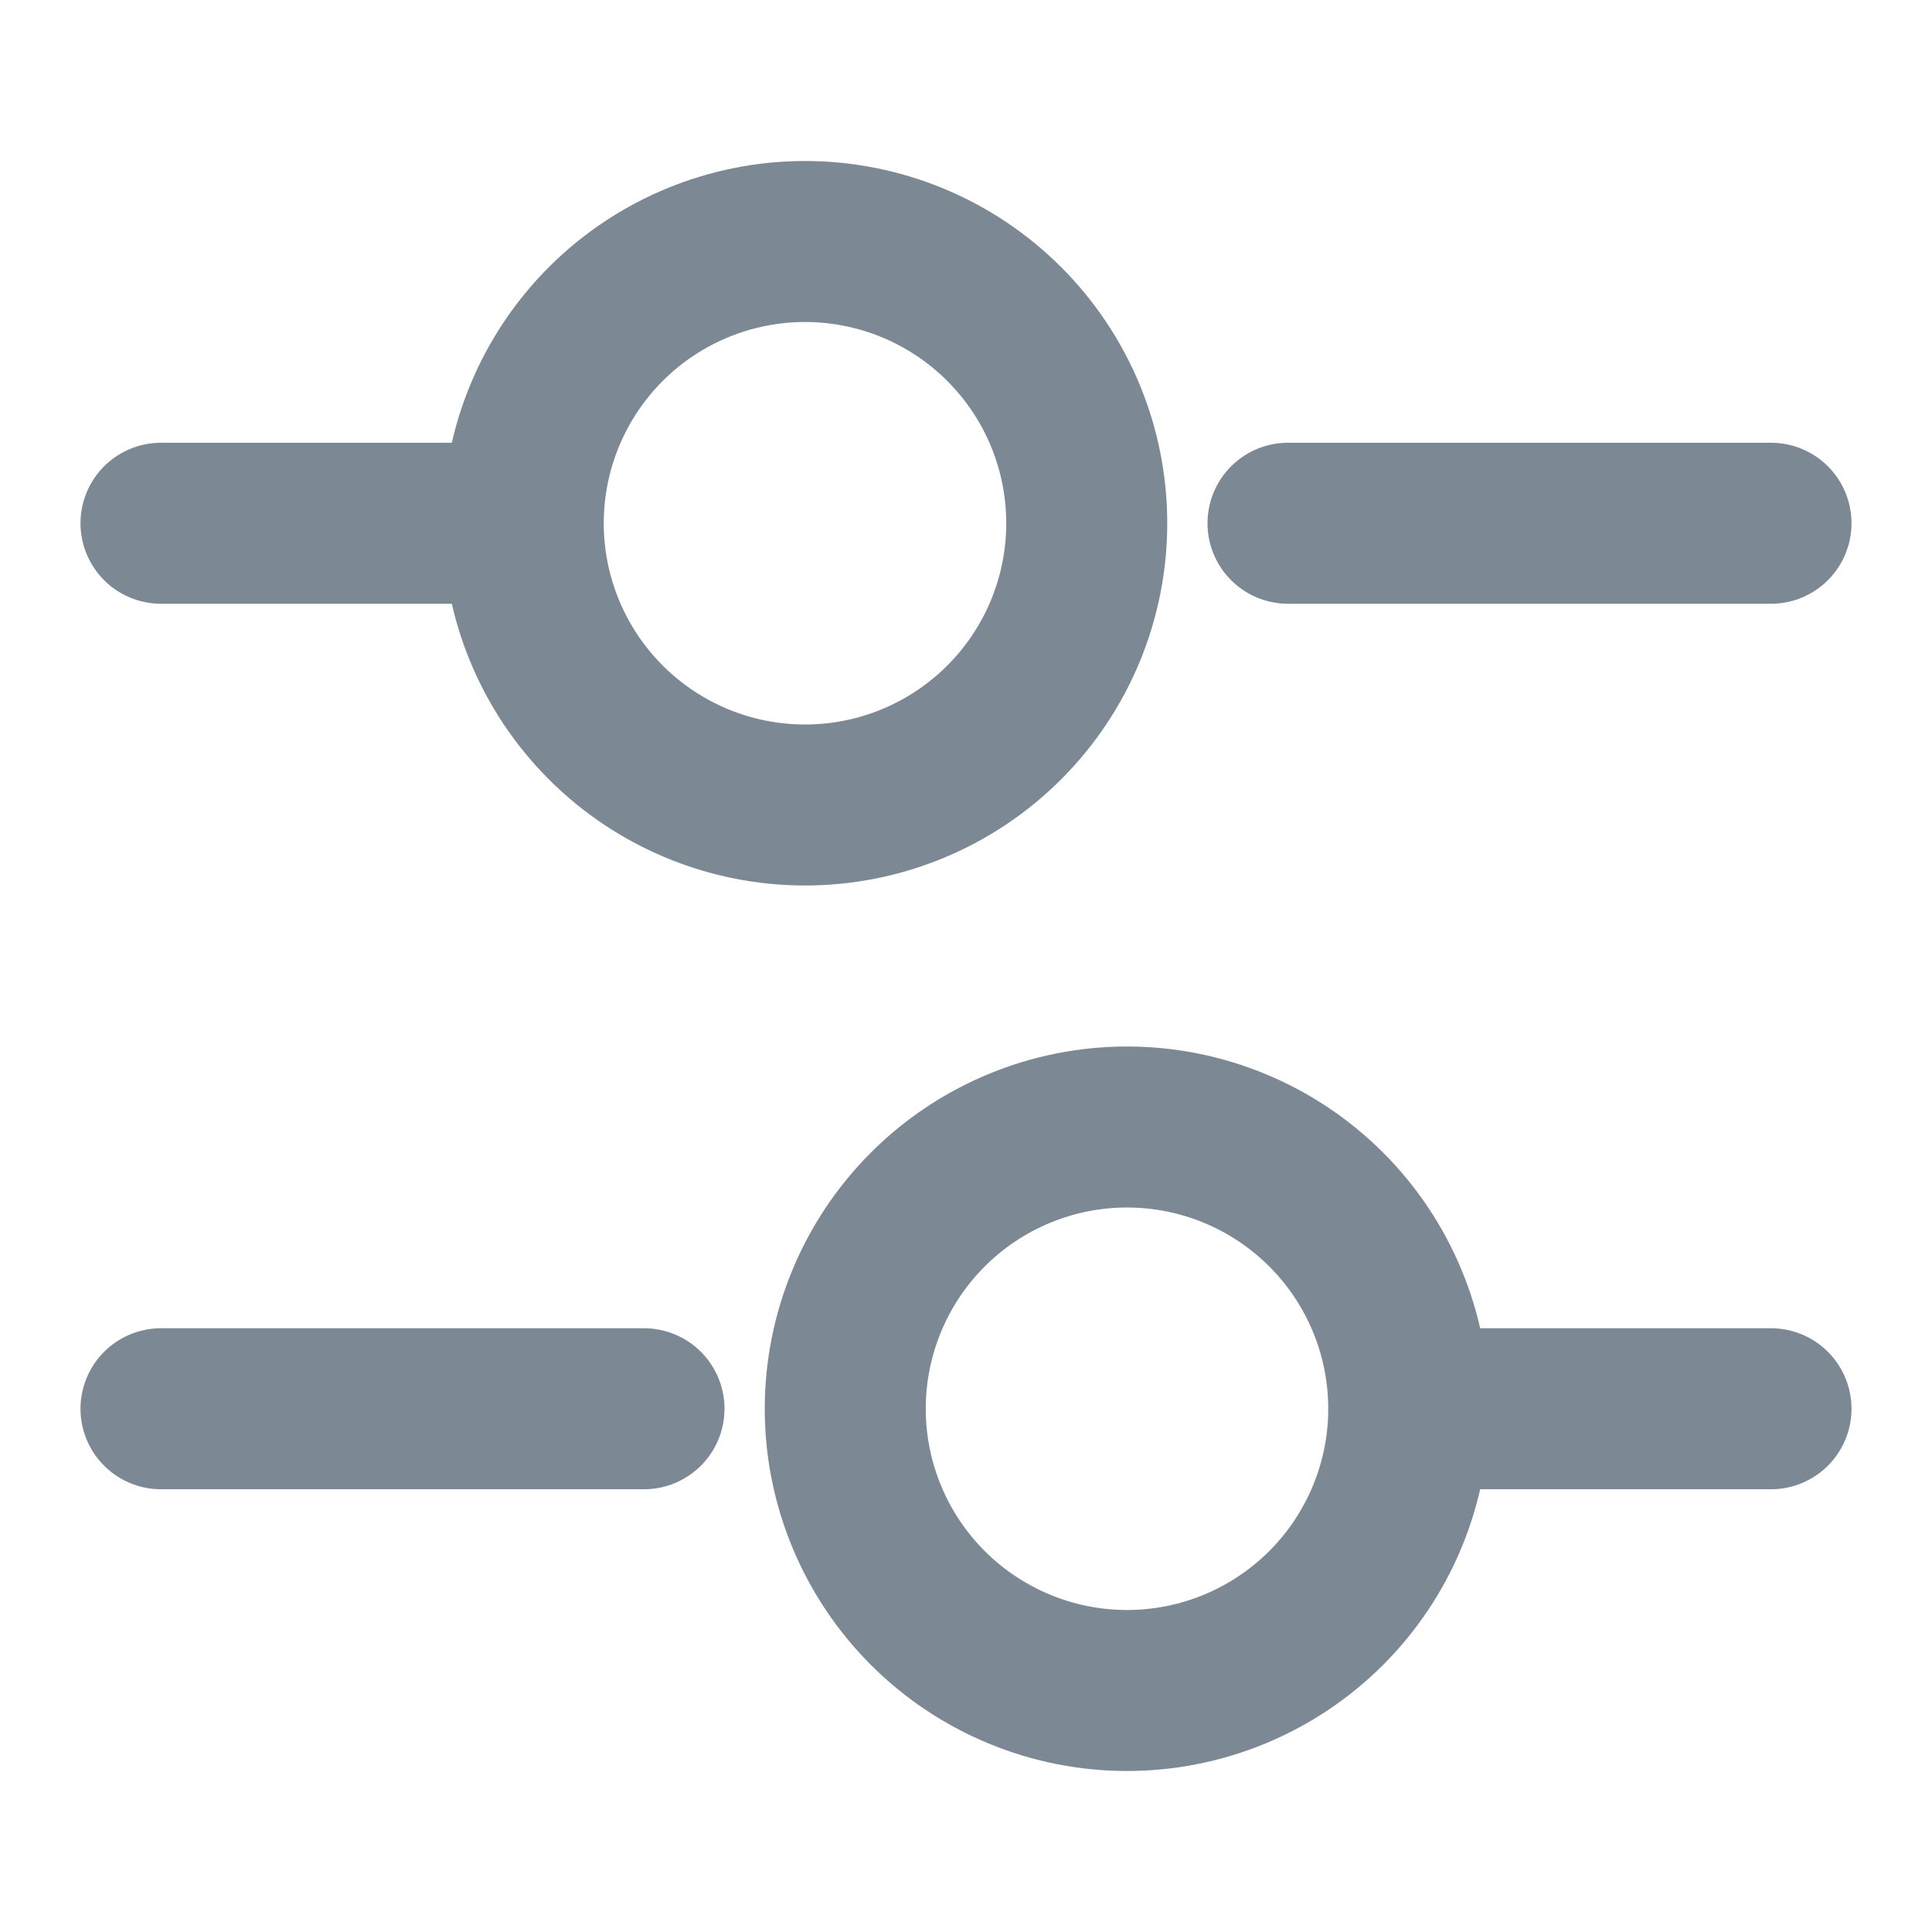 <svg width="18" height="18" viewBox="0 0 18 18" fill="none" xmlns="http://www.w3.org/2000/svg">
<path d="M16.5 4.875H12M4.5 4.875H1.5M16.5 13.125H13.5M6 13.125H1.5M7.5 7.5C7.845 7.5 8.186 7.432 8.505 7.3C8.823 7.168 9.112 6.975 9.356 6.731C9.6 6.487 9.793 6.198 9.925 5.88C10.057 5.561 10.125 5.22 10.125 4.875C10.125 4.53 10.057 4.189 9.925 3.87C9.793 3.552 9.6 3.263 9.356 3.019C9.112 2.775 8.823 2.582 8.505 2.45C8.186 2.318 7.845 2.25 7.5 2.25C6.804 2.25 6.136 2.527 5.644 3.019C5.152 3.511 4.875 4.179 4.875 4.875C4.875 5.571 5.152 6.239 5.644 6.731C6.136 7.223 6.804 7.5 7.5 7.5ZM10.5 15.75C11.196 15.75 11.864 15.473 12.356 14.981C12.848 14.489 13.125 13.821 13.125 13.125C13.125 12.429 12.848 11.761 12.356 11.269C11.864 10.777 11.196 10.5 10.5 10.5C9.804 10.5 9.136 10.777 8.644 11.269C8.152 11.761 7.875 12.429 7.875 13.125C7.875 13.821 8.152 14.489 8.644 14.981C9.136 15.473 9.804 15.75 10.5 15.75Z" stroke="#7C8994" stroke-width="1.5" stroke-miterlimit="10" stroke-linecap="round" stroke-linejoin="round"/>
</svg>
